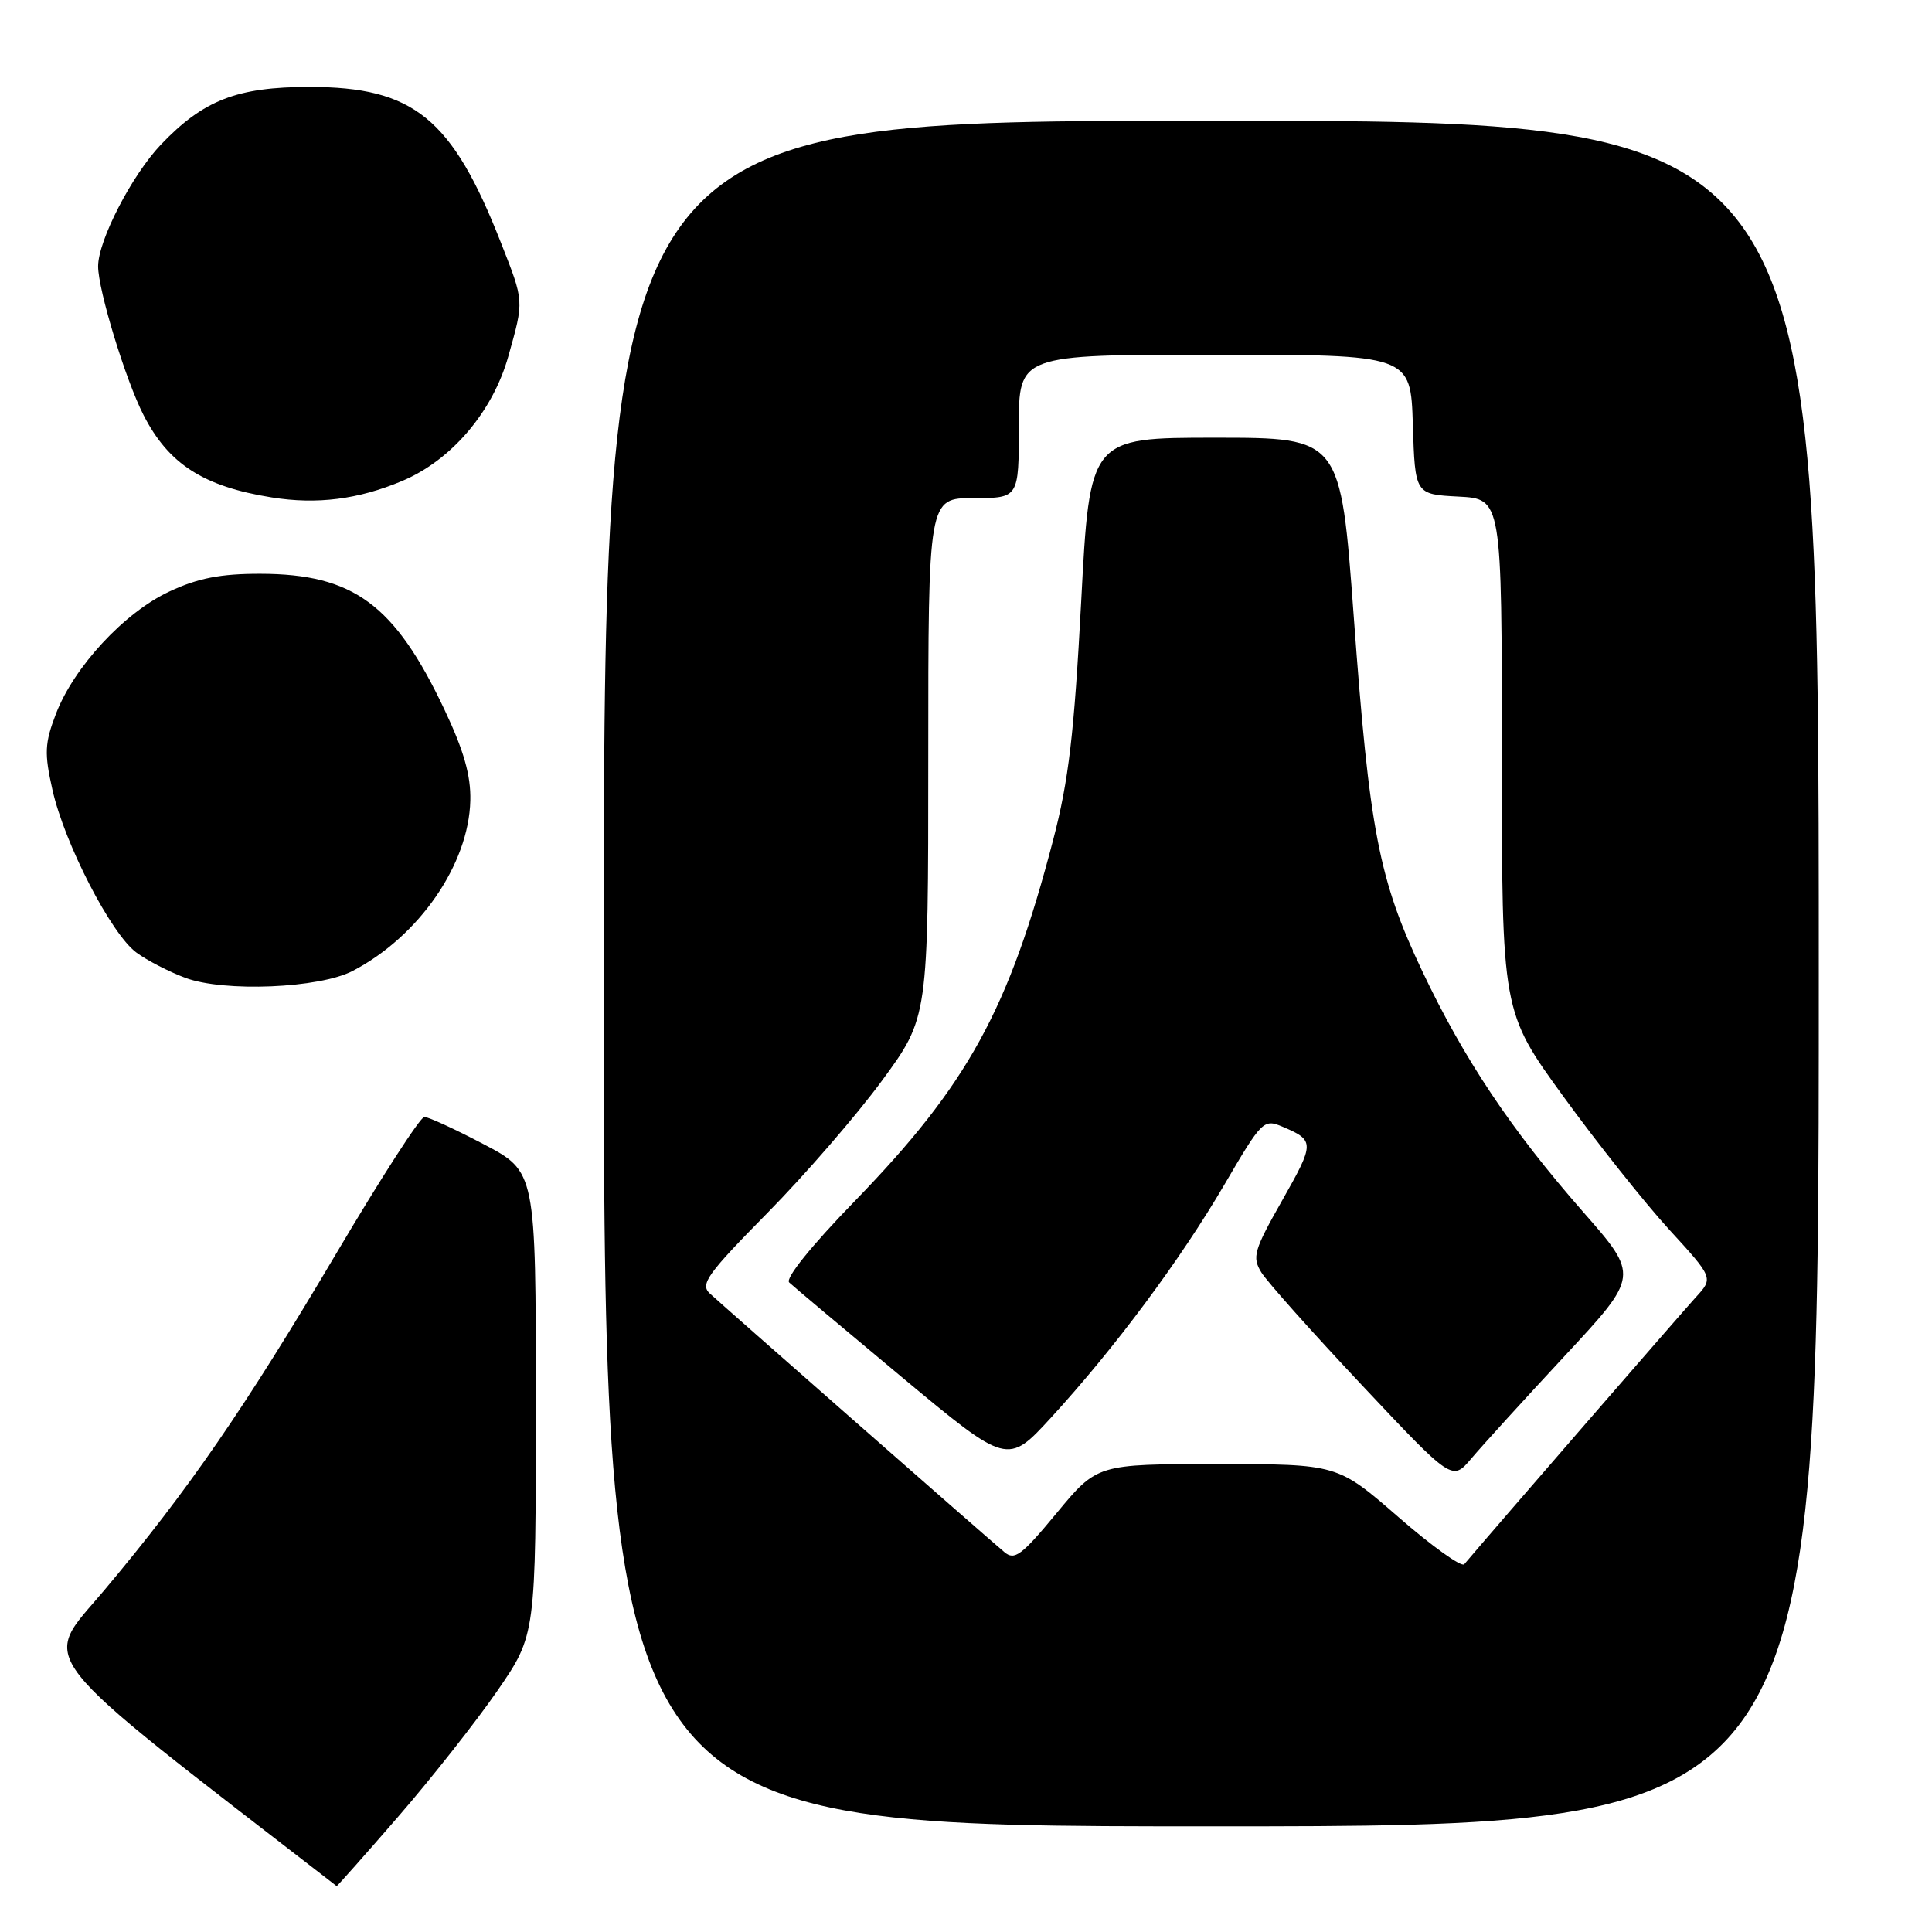 <?xml version="1.0" encoding="UTF-8" standalone="no"?>
<!DOCTYPE svg PUBLIC "-//W3C//DTD SVG 1.1//EN" "http://www.w3.org/Graphics/SVG/1.1/DTD/svg11.dtd" >
<svg xmlns="http://www.w3.org/2000/svg" xmlns:xlink="http://www.w3.org/1999/xlink" version="1.1" viewBox="0 0 256 256">
 <g >
 <path fill="currentColor"
d=" M 52.77 240.71 C 57.20 235.60 63.11 228.09 65.91 224.03 C 71.00 216.64 71.00 216.64 71.00 185.95 C 71.00 155.25 71.00 155.25 64.10 151.62 C 60.31 149.63 56.77 148.00 56.23 148.00 C 55.69 148.00 50.45 156.13 44.57 166.07 C 32.44 186.58 24.94 197.47 13.81 210.72 C 5.44 220.68 3.34 218.00 44.61 249.92 C 44.66 249.96 48.34 245.82 52.77 240.71 Z  M 241.00 129.00 C 241.00 16.00 241.00 16.00 160.50 16.00 C 80.00 16.00 80.00 16.00 80.00 129.00 C 80.00 242.00 80.00 242.00 160.50 242.00 C 241.00 242.00 241.00 242.00 241.00 129.00 Z  M 46.74 128.65 C 55.53 124.07 62.12 114.52 62.32 106.08 C 62.40 102.75 61.46 99.45 58.88 94.00 C 52.29 80.08 46.83 76.05 34.50 76.03 C 29.24 76.02 26.25 76.60 22.46 78.37 C 16.48 81.15 9.78 88.38 7.40 94.62 C 5.92 98.49 5.86 99.81 6.95 104.66 C 8.54 111.75 14.72 123.75 18.06 126.21 C 19.46 127.25 22.39 128.76 24.56 129.57 C 29.70 131.48 42.31 130.96 46.74 128.65 Z  M 53.29 63.73 C 59.82 60.99 65.30 54.55 67.36 47.20 C 69.45 39.75 69.47 40.04 66.38 32.17 C 59.89 15.64 54.83 11.52 41.00 11.52 C 31.41 11.52 26.95 13.26 21.32 19.16 C 17.47 23.21 13.00 31.86 13.00 35.29 C 13.00 38.43 16.64 50.36 19.02 55.00 C 22.34 61.50 26.95 64.46 36.00 65.91 C 41.99 66.87 47.47 66.18 53.29 63.73 Z  M 185.30 201.02 C 177.23 194.00 177.23 194.00 161.30 194.00 C 145.38 194.00 145.38 194.00 140.01 200.49 C 135.35 206.12 134.43 206.81 133.07 205.65 C 130.11 203.15 95.50 172.75 94.03 171.37 C 92.75 170.17 93.75 168.77 101.67 160.74 C 106.68 155.66 113.53 147.75 116.89 143.16 C 123.00 134.83 123.00 134.83 123.00 100.41 C 123.00 66.00 123.00 66.00 129.00 66.00 C 135.00 66.00 135.00 66.00 135.00 56.50 C 135.00 47.00 135.00 47.00 160.96 47.00 C 186.92 47.00 186.92 47.00 187.21 56.25 C 187.50 65.50 187.50 65.50 193.25 65.80 C 199.00 66.10 199.00 66.10 199.00 100.08 C 199.00 134.05 199.00 134.05 207.15 145.28 C 211.63 151.45 217.94 159.39 221.17 162.92 C 227.05 169.34 227.05 169.34 224.68 171.92 C 222.90 173.87 198.08 202.47 194.02 207.27 C 193.66 207.69 189.73 204.88 185.30 201.02 Z  M 207.35 179.65 C 217.20 169.05 217.20 169.05 209.76 160.57 C 200.23 149.70 193.99 140.35 188.46 128.69 C 182.69 116.51 181.46 110.13 179.38 81.71 C 177.64 58.00 177.64 58.00 161.02 58.00 C 144.40 58.00 144.40 58.00 143.26 79.75 C 142.33 97.23 141.61 103.42 139.55 111.29 C 133.67 133.82 128.23 143.72 113.29 159.12 C 107.52 165.06 104.02 169.40 104.57 169.93 C 105.08 170.42 111.80 176.06 119.50 182.48 C 133.50 194.13 133.50 194.13 139.29 187.82 C 147.72 178.62 156.41 166.93 162.25 156.95 C 167.20 148.48 167.44 148.24 169.93 149.29 C 174.22 151.11 174.22 151.43 169.92 159.02 C 166.14 165.68 165.89 166.57 167.13 168.59 C 167.88 169.82 173.88 176.54 180.46 183.54 C 192.42 196.26 192.42 196.26 194.96 193.26 C 196.36 191.60 201.93 185.48 207.35 179.65 Z "/>
</g>
</svg>